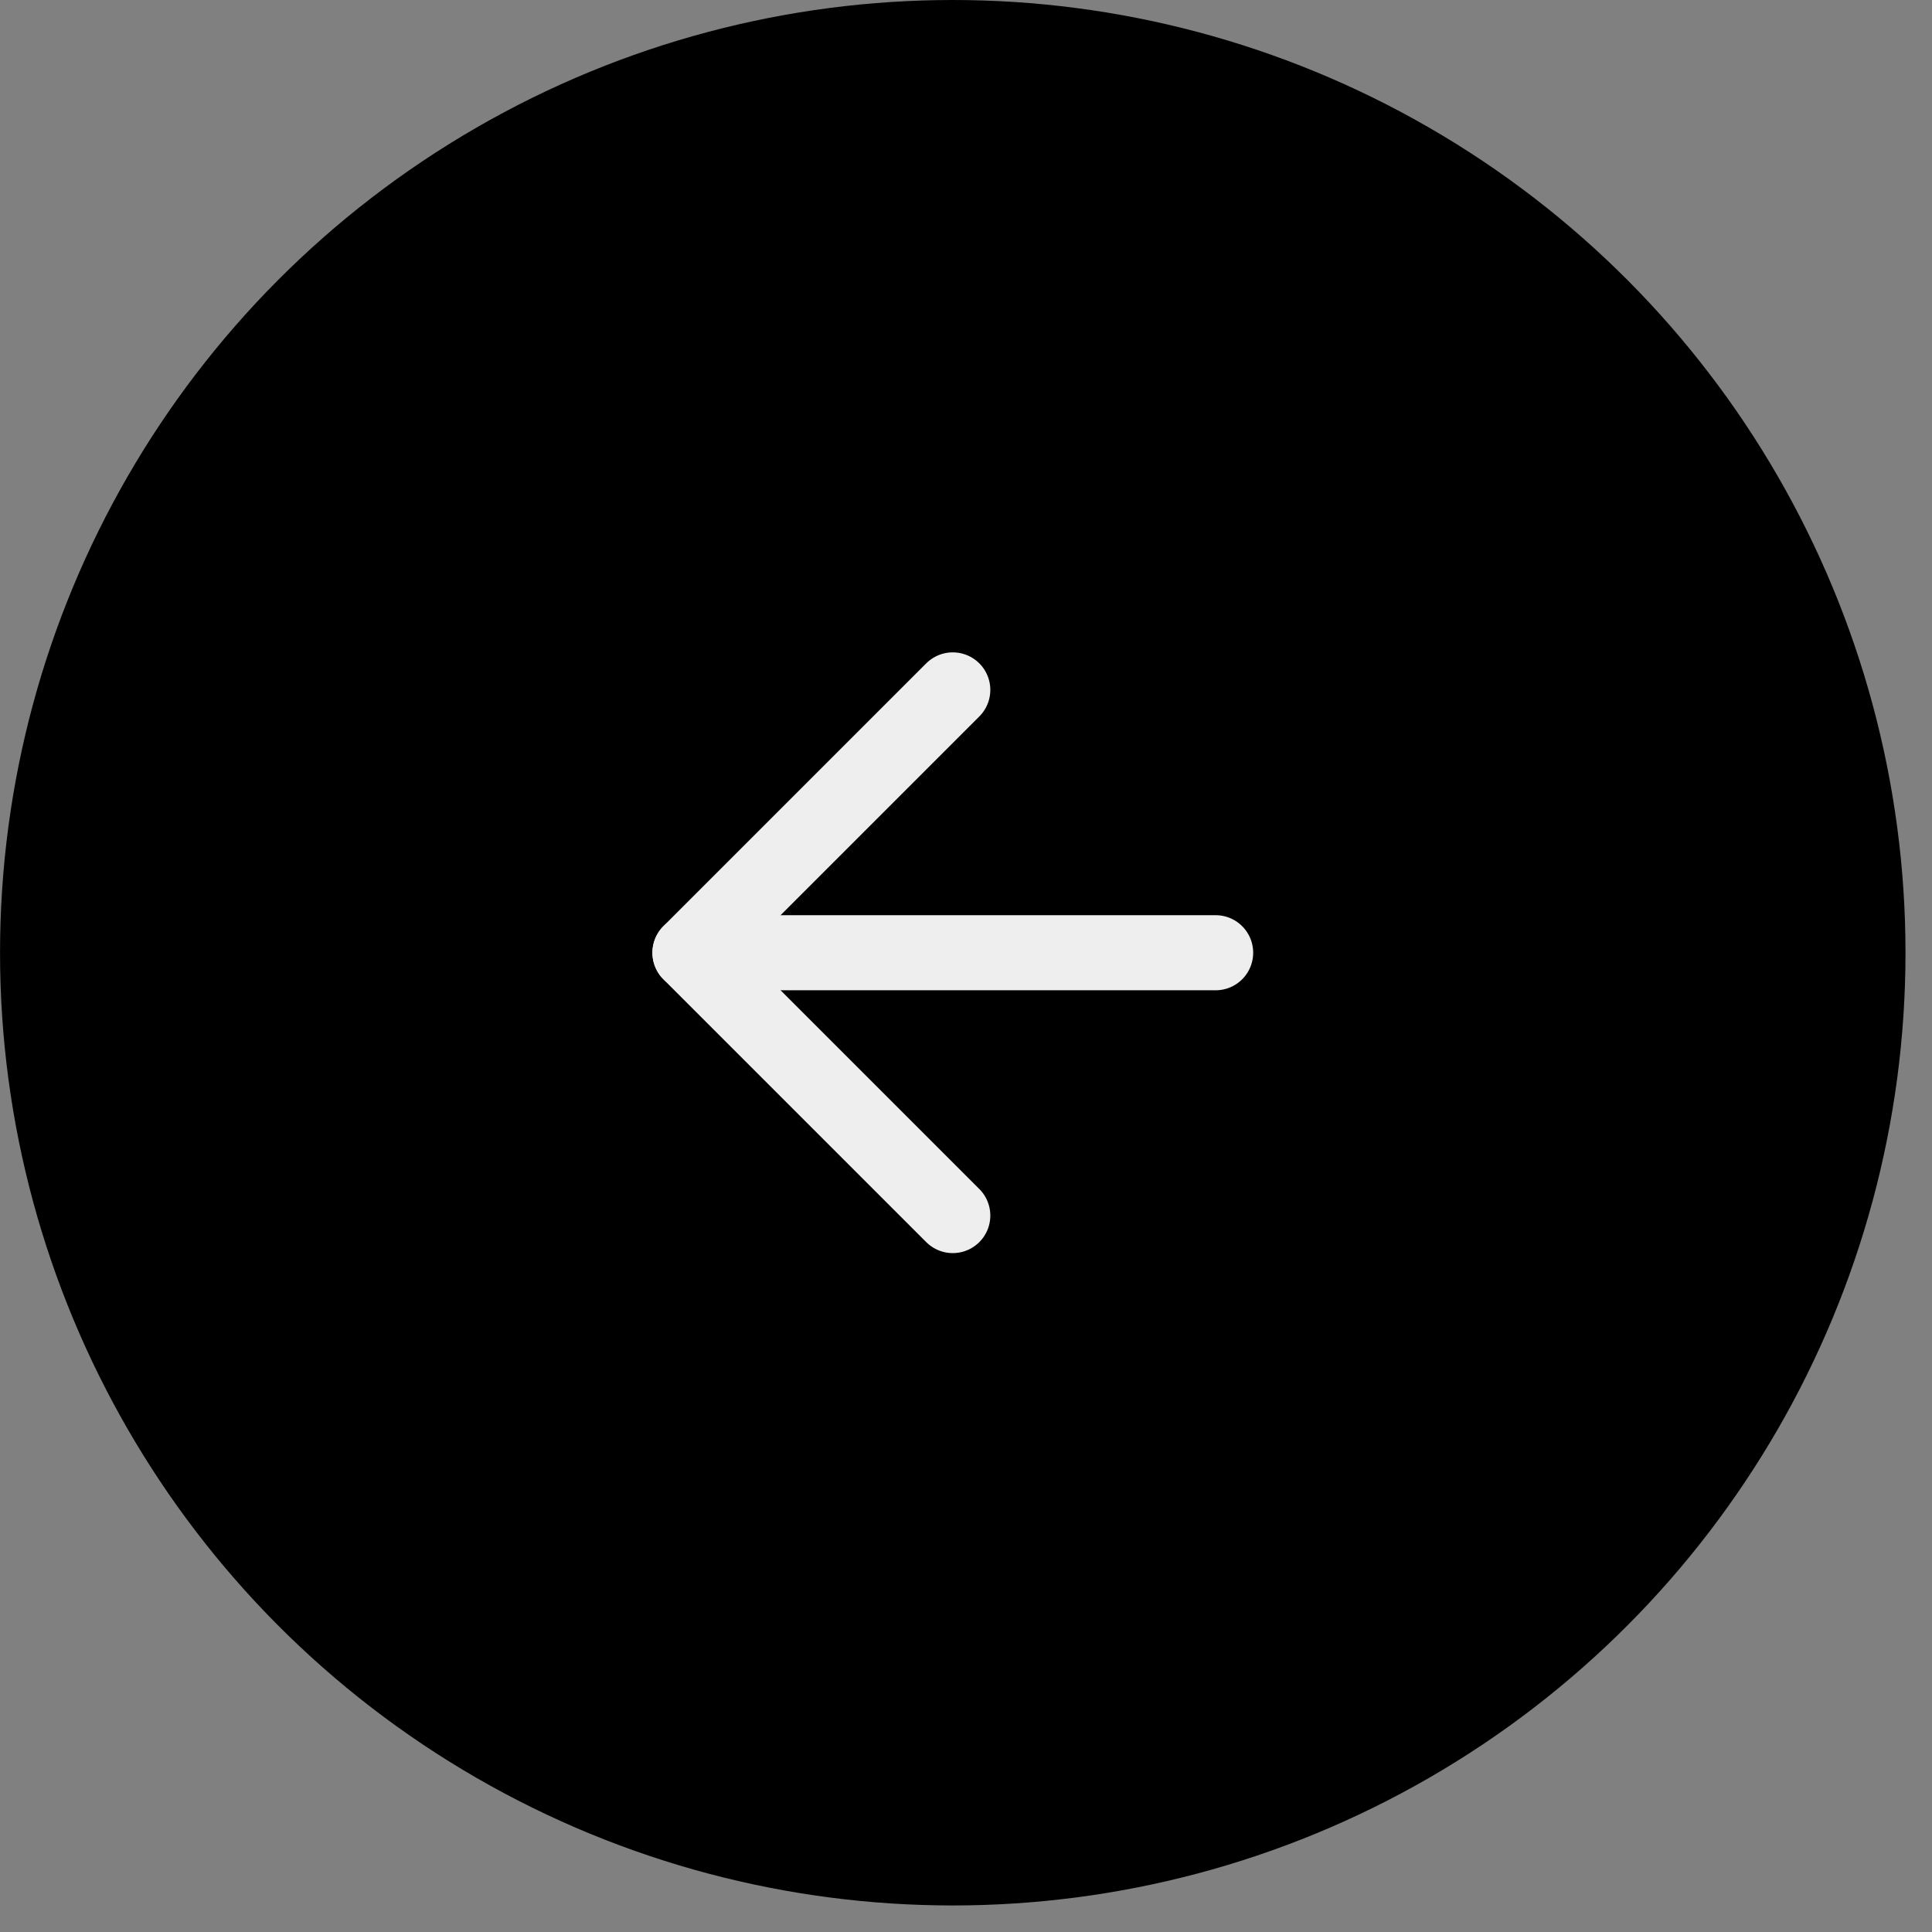 <svg width="53" height="53" viewBox="0 0 53 53" fill="none" xmlns="http://www.w3.org/2000/svg">
<rect x="0" y="0" width="53" height="53" fill="#808080" stroke="none"/>
<circle cx="26.137" cy="26.136" r="26.136" transform="rotate(-180 26.137 26.136)" fill="black"/>
<path d="M33.348 26.136L18.928 26.136" stroke="#EEEEEE" stroke-width="2.06" stroke-linecap="round" stroke-linejoin="round"/>
<path d="M26.137 33.346L18.927 26.136L26.137 18.926" stroke="#EEEEEE" stroke-width="2.06" stroke-linecap="round" stroke-linejoin="round"/>
</svg>
